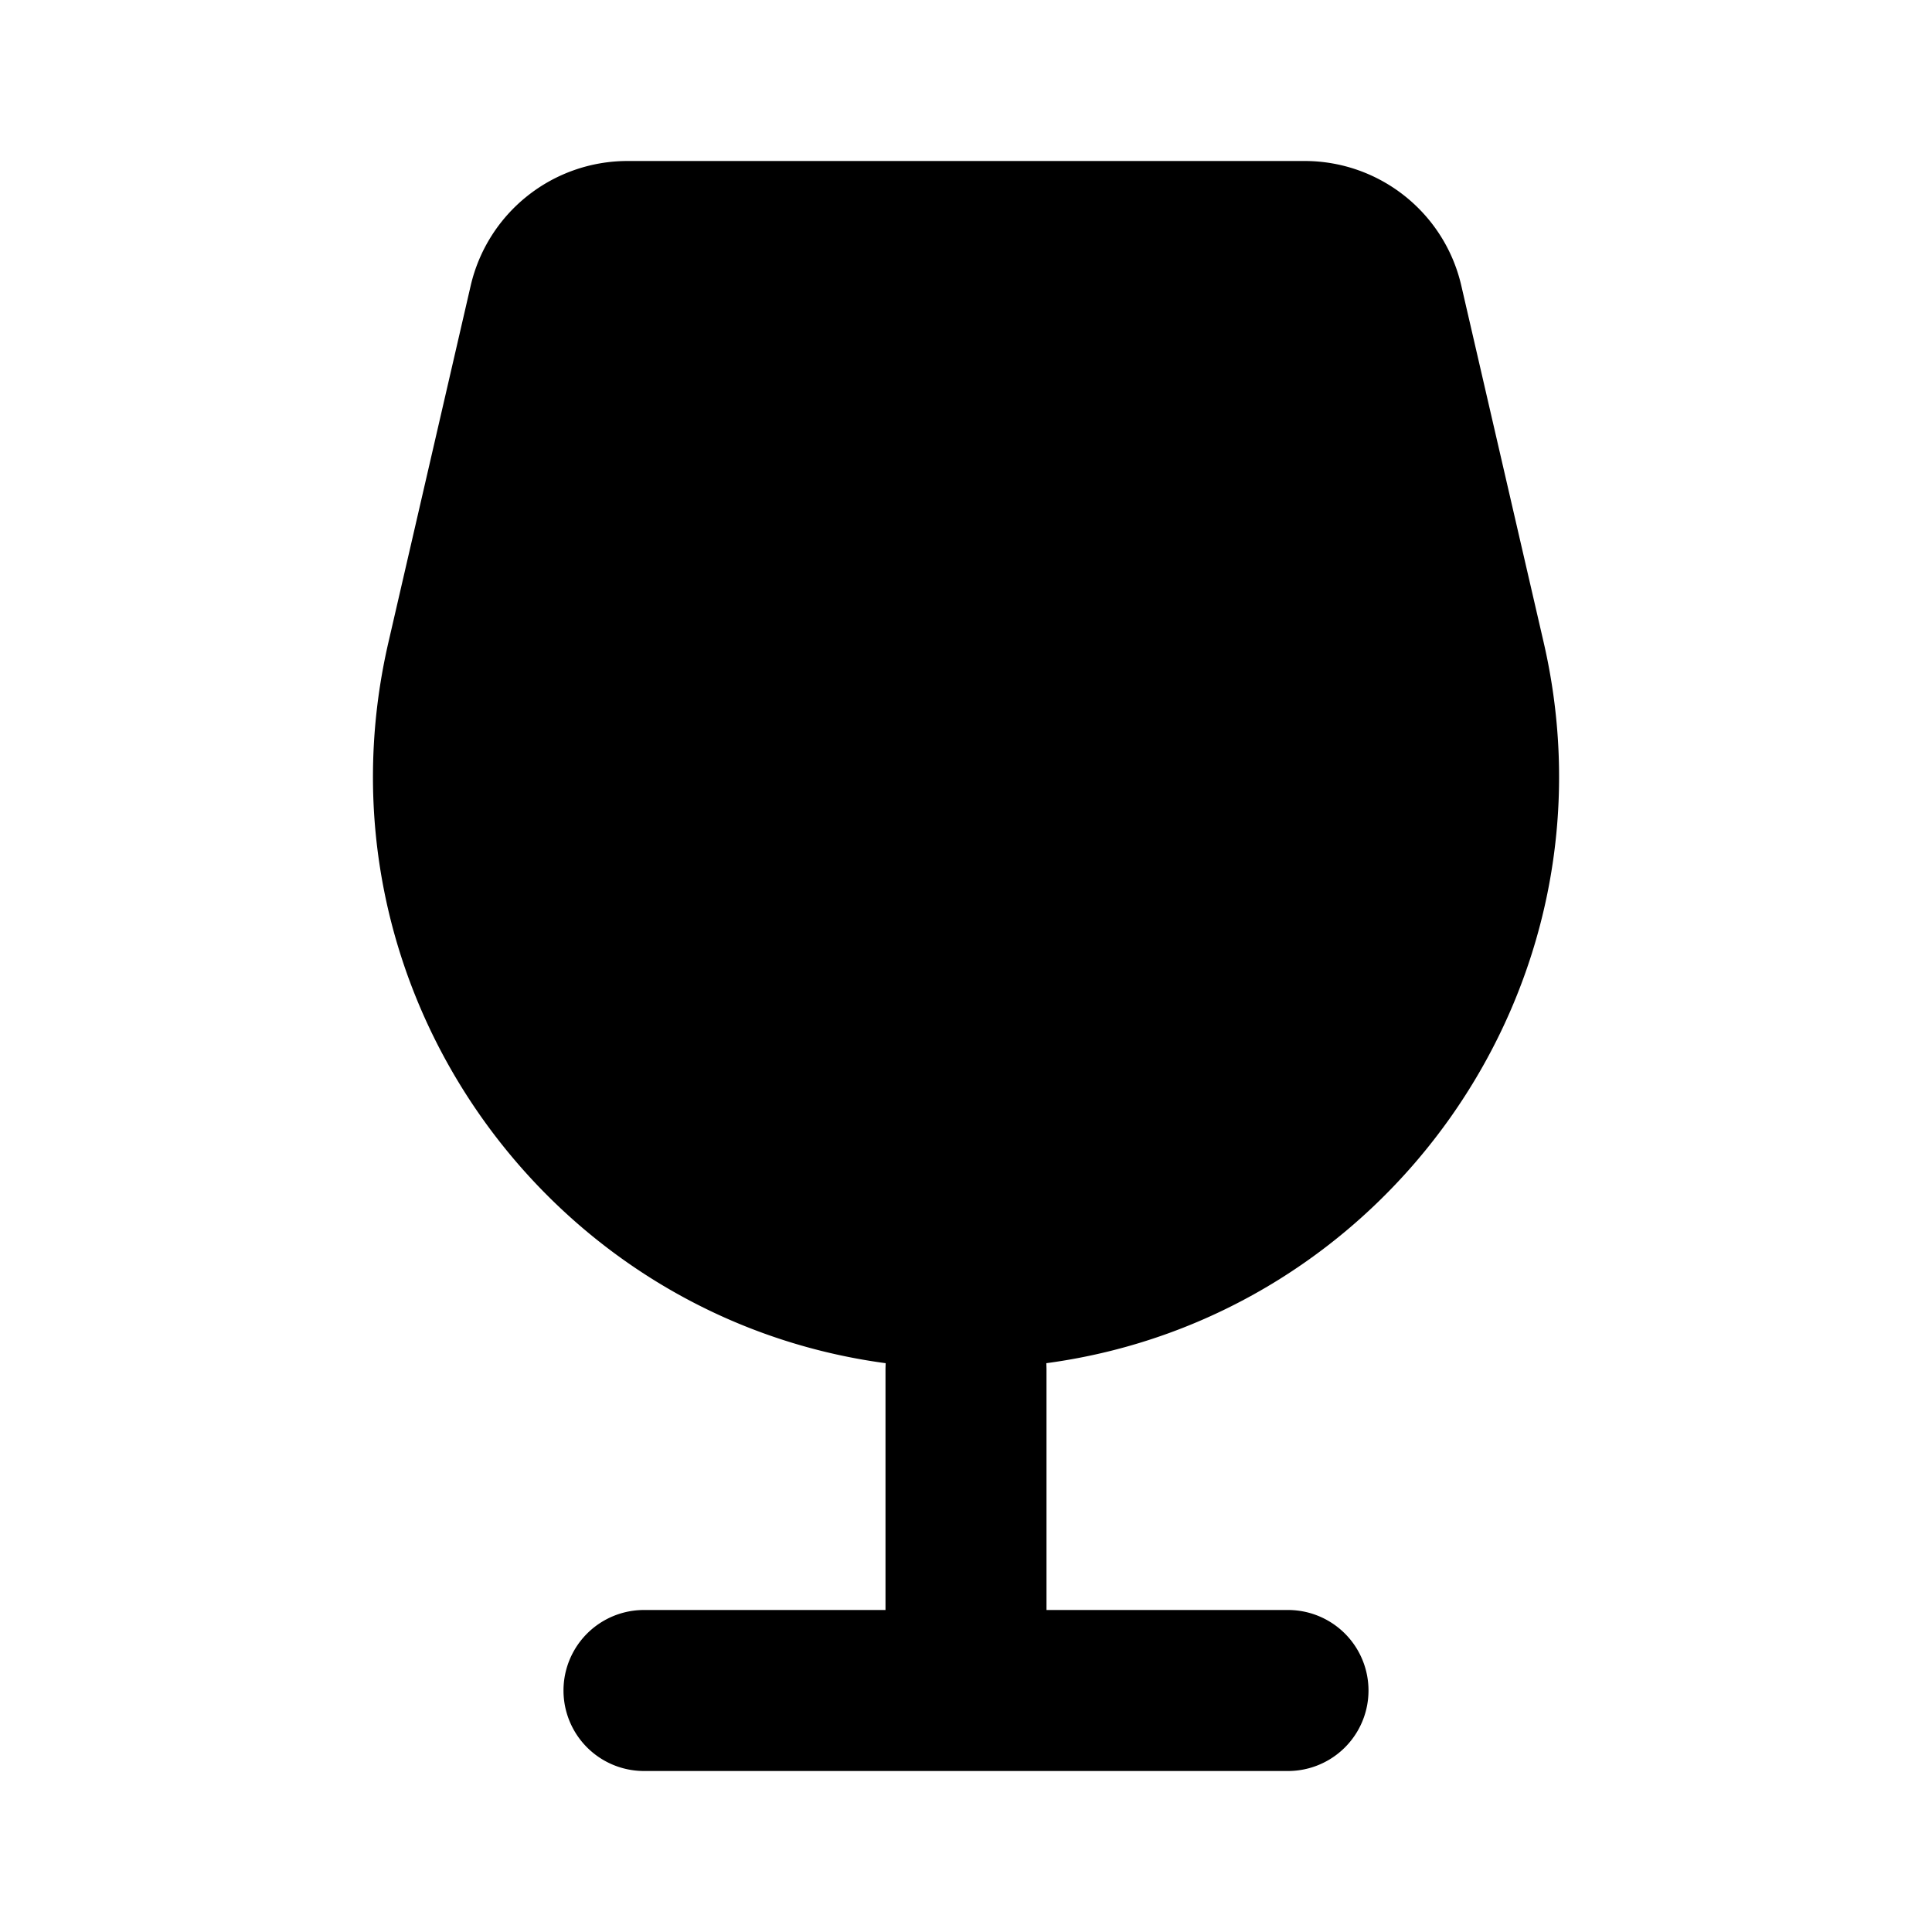 <svg xmlns="http://www.w3.org/2000/svg" width="24" height="24" viewBox="0 0 24 24"><g fill="none" fill-rule="evenodd"><path d="m12.593 23.258l-.011.002l-.071.035l-.02.004l-.014-.004l-.071-.035q-.016-.005-.024.005l-.004.01l-.017.428l.005.02l.01.013l.104.074l.015.004l.012-.004l.104-.074l.012-.016l.004-.017l-.017-.427q-.004-.016-.017-.018m.265-.113l-.013.002l-.185.093l-.01.01l-.003.011l.018.43l.005.012l.008.007l.201.093q.019.005.029-.008l.004-.014l-.034-.614q-.005-.018-.02-.022m-.715.002a.02.02 0 0 0-.027.006l-.006.014l-.034.614q.001.018.017.024l.015-.002l.201-.093l.01-.008l.004-.011l.017-.43l-.003-.012l-.01-.01z"/><path fill="currentColor" d="M5.847 3.549A2 2 0 0 1 7.794 2h8.412c.93 0 1.738.642 1.947 1.549l1.023 4.431c.988 4.284-1.961 8.388-6.178 8.954L13 17v3h3a1 1 0 1 1 0 2H8a1 1 0 1 1 0-2h3v-3l.002-.066c-4.216-.566-7.166-4.67-6.177-8.954z"/></g></svg>